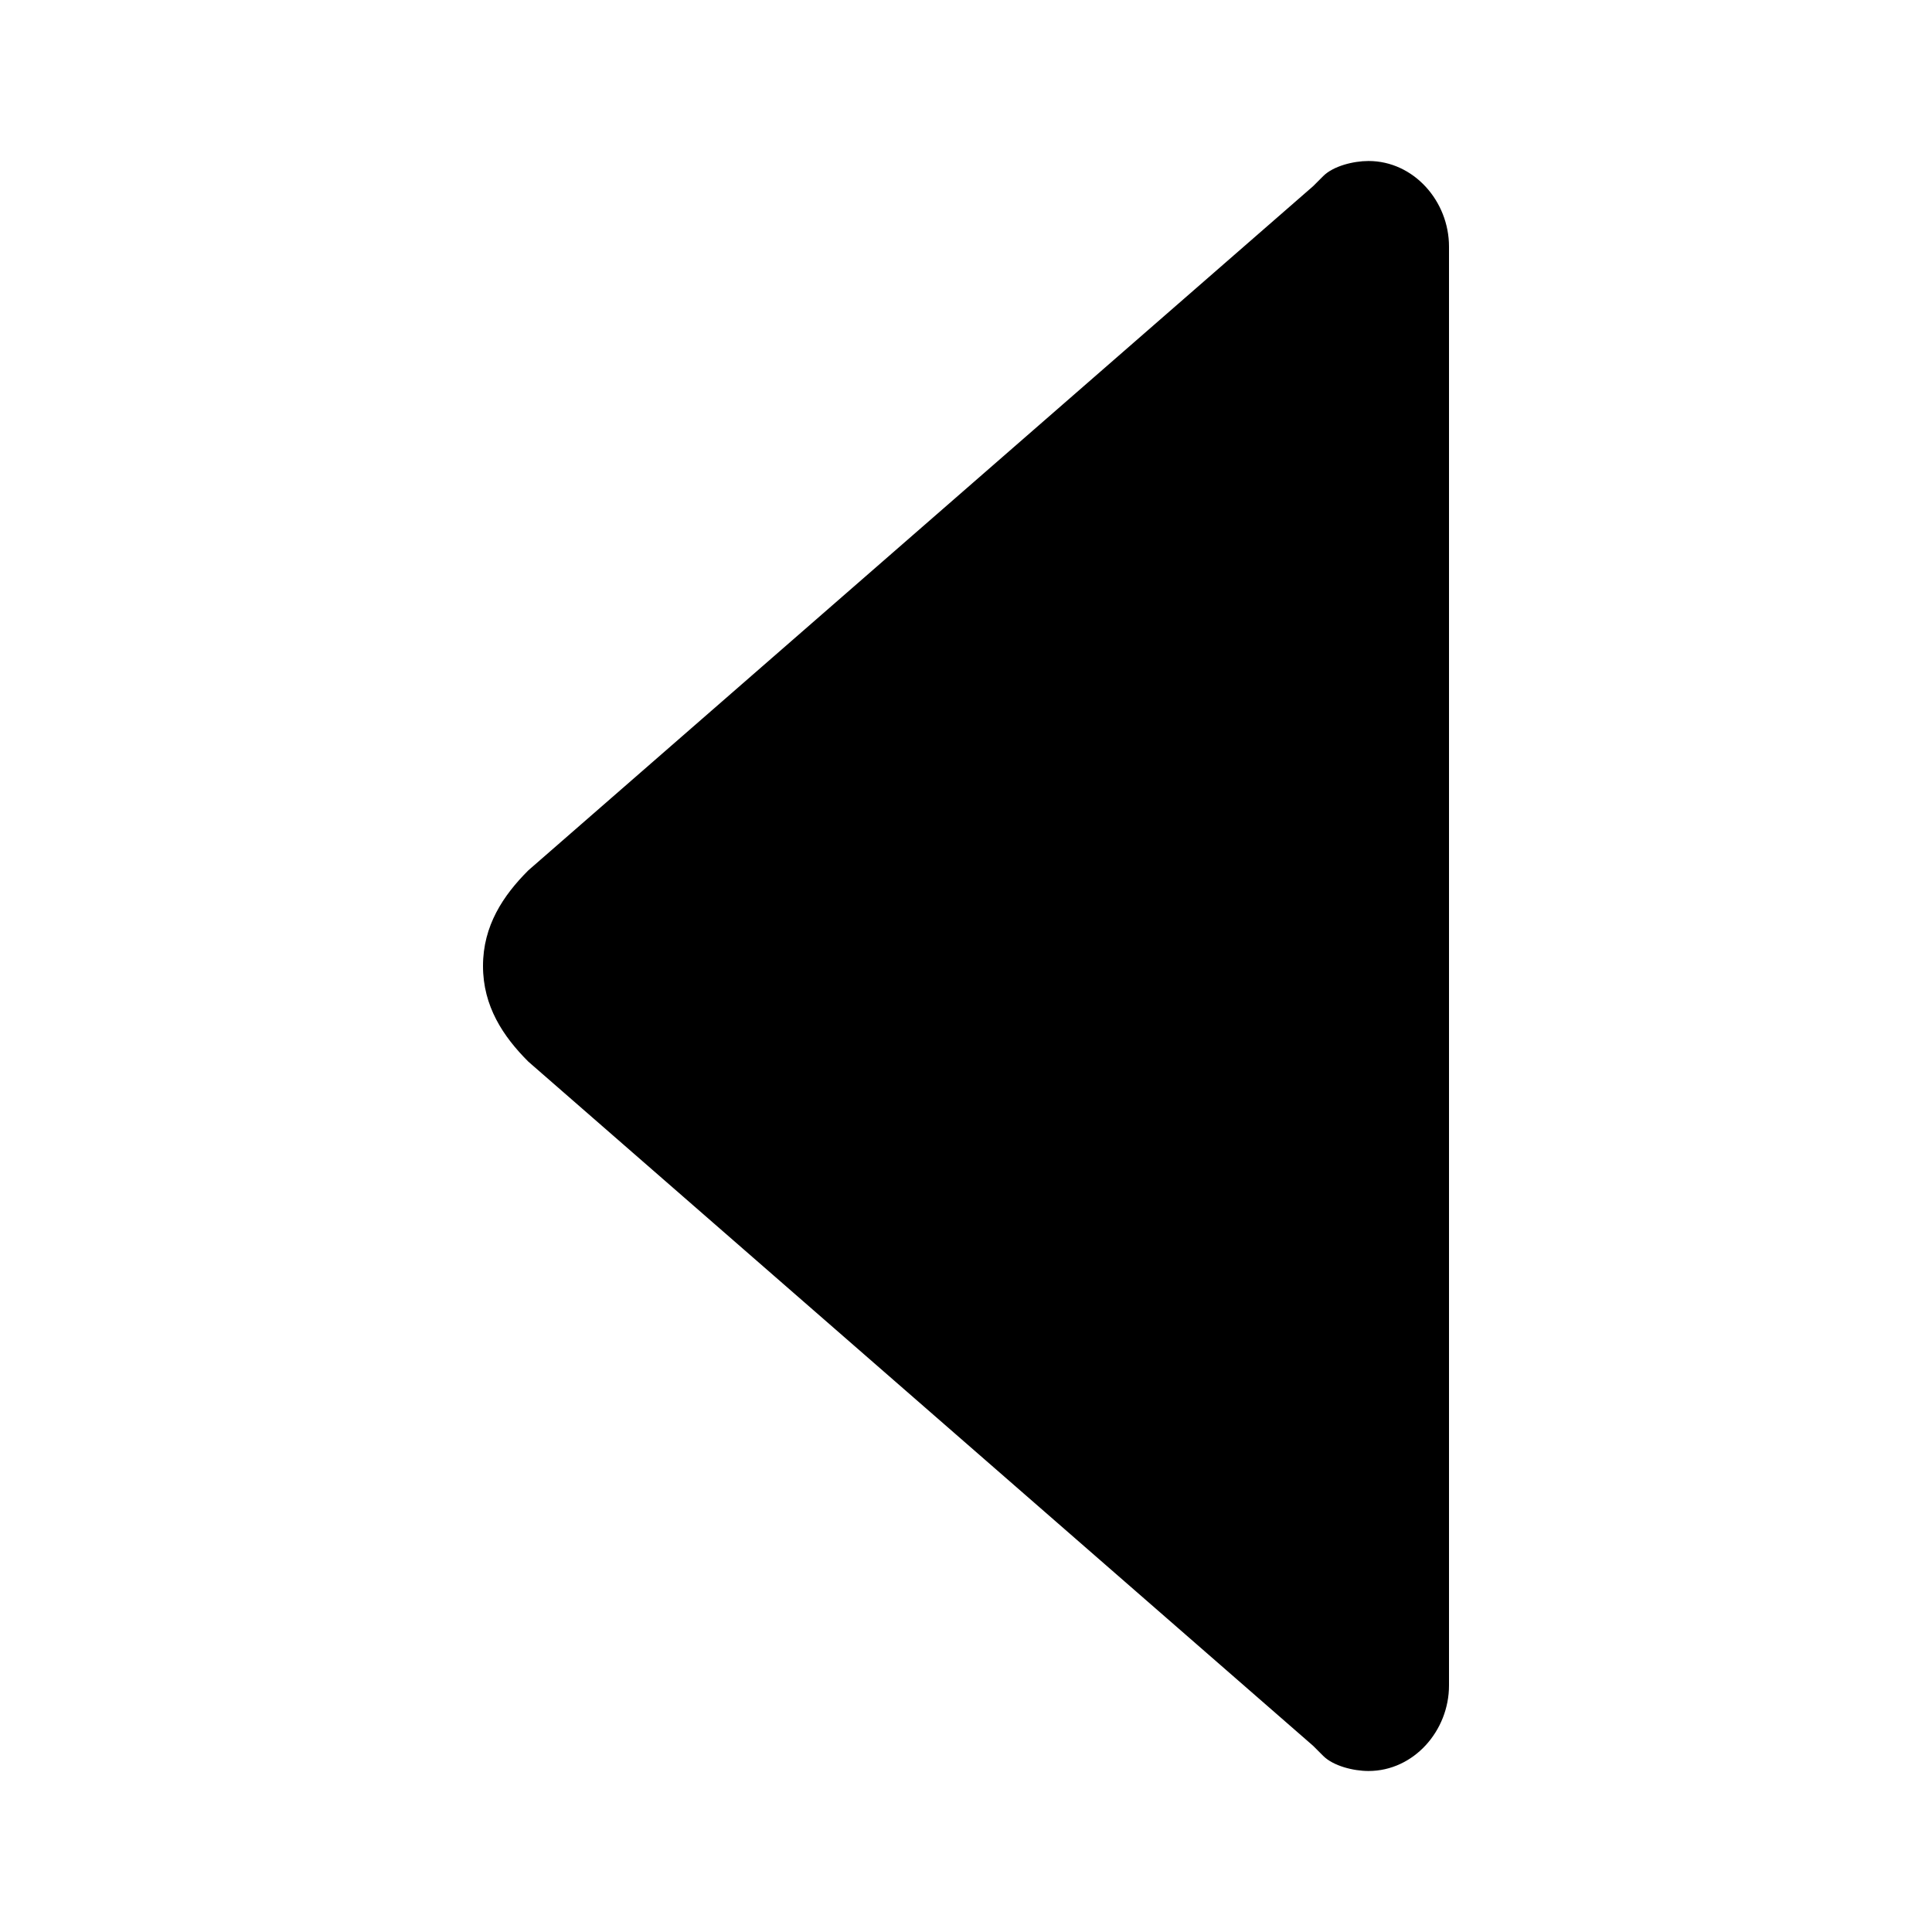 ﻿<?xml version="1.0" standalone="no"?>
<svg width="64" height="64" viewBox="0 0 192 384" version="1.1" xmlns="http://www.w3.org/2000/svg">
  <path d="M167 349c2 2 6 3 9 3c9 0 16 -8 16 -17v0v-286v0c0 -9 -7 -17 -16 -17c-3 0 -7 1 -9 3l-2 2l-156 136c-5 5 -9 11 -9 19s4 14 9 19l156 136z" transform="matrix(1,0,0,-1,0,384)"/>
</svg>